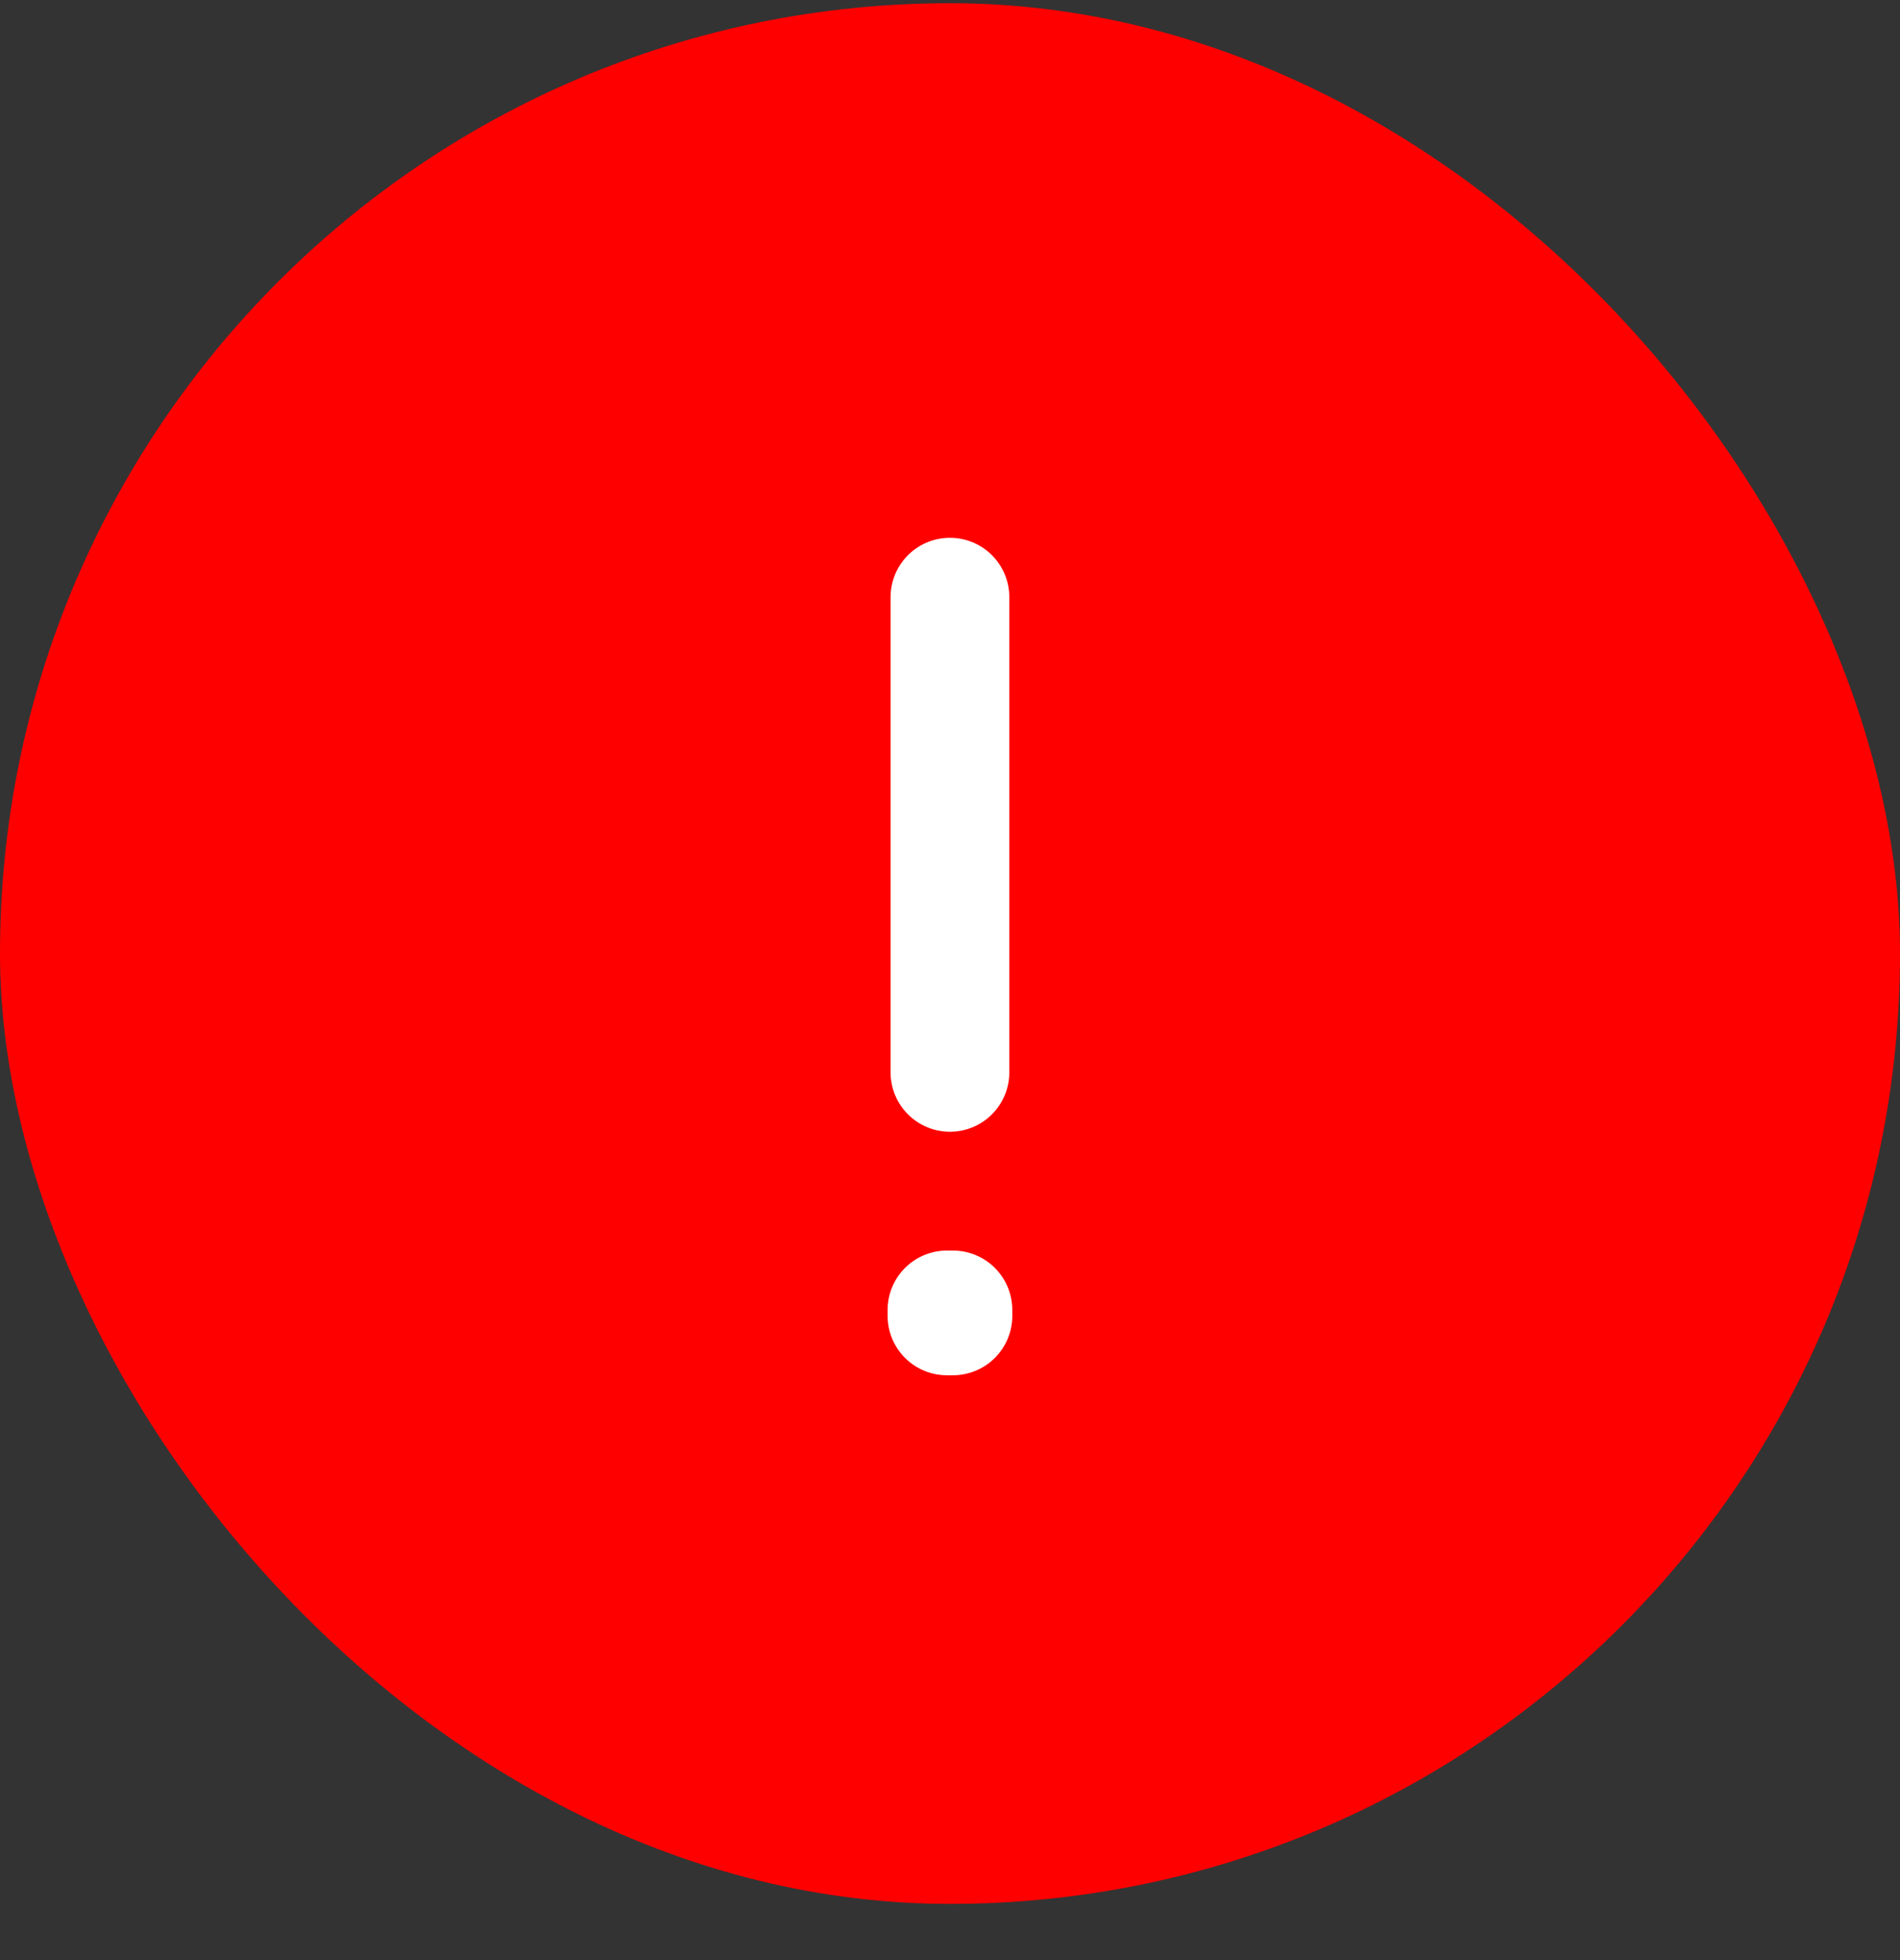 <svg width="32" height="33" viewBox="0 0 32 33" fill="none" xmlns="http://www.w3.org/2000/svg">
<rect x="0" y="0" width="32" height="33" fill="#333333" stroke="none"/>
<rect y="0.054" width="32" height="32" rx="16" fill="#FF0000"/>
<path d="M15.999 10.054V18.054M16.049 22.054V22.154L15.949 22.154V22.054H16.049Z" stroke="white" stroke-width="2" stroke-linecap="round" stroke-linejoin="round"/>
</svg>

